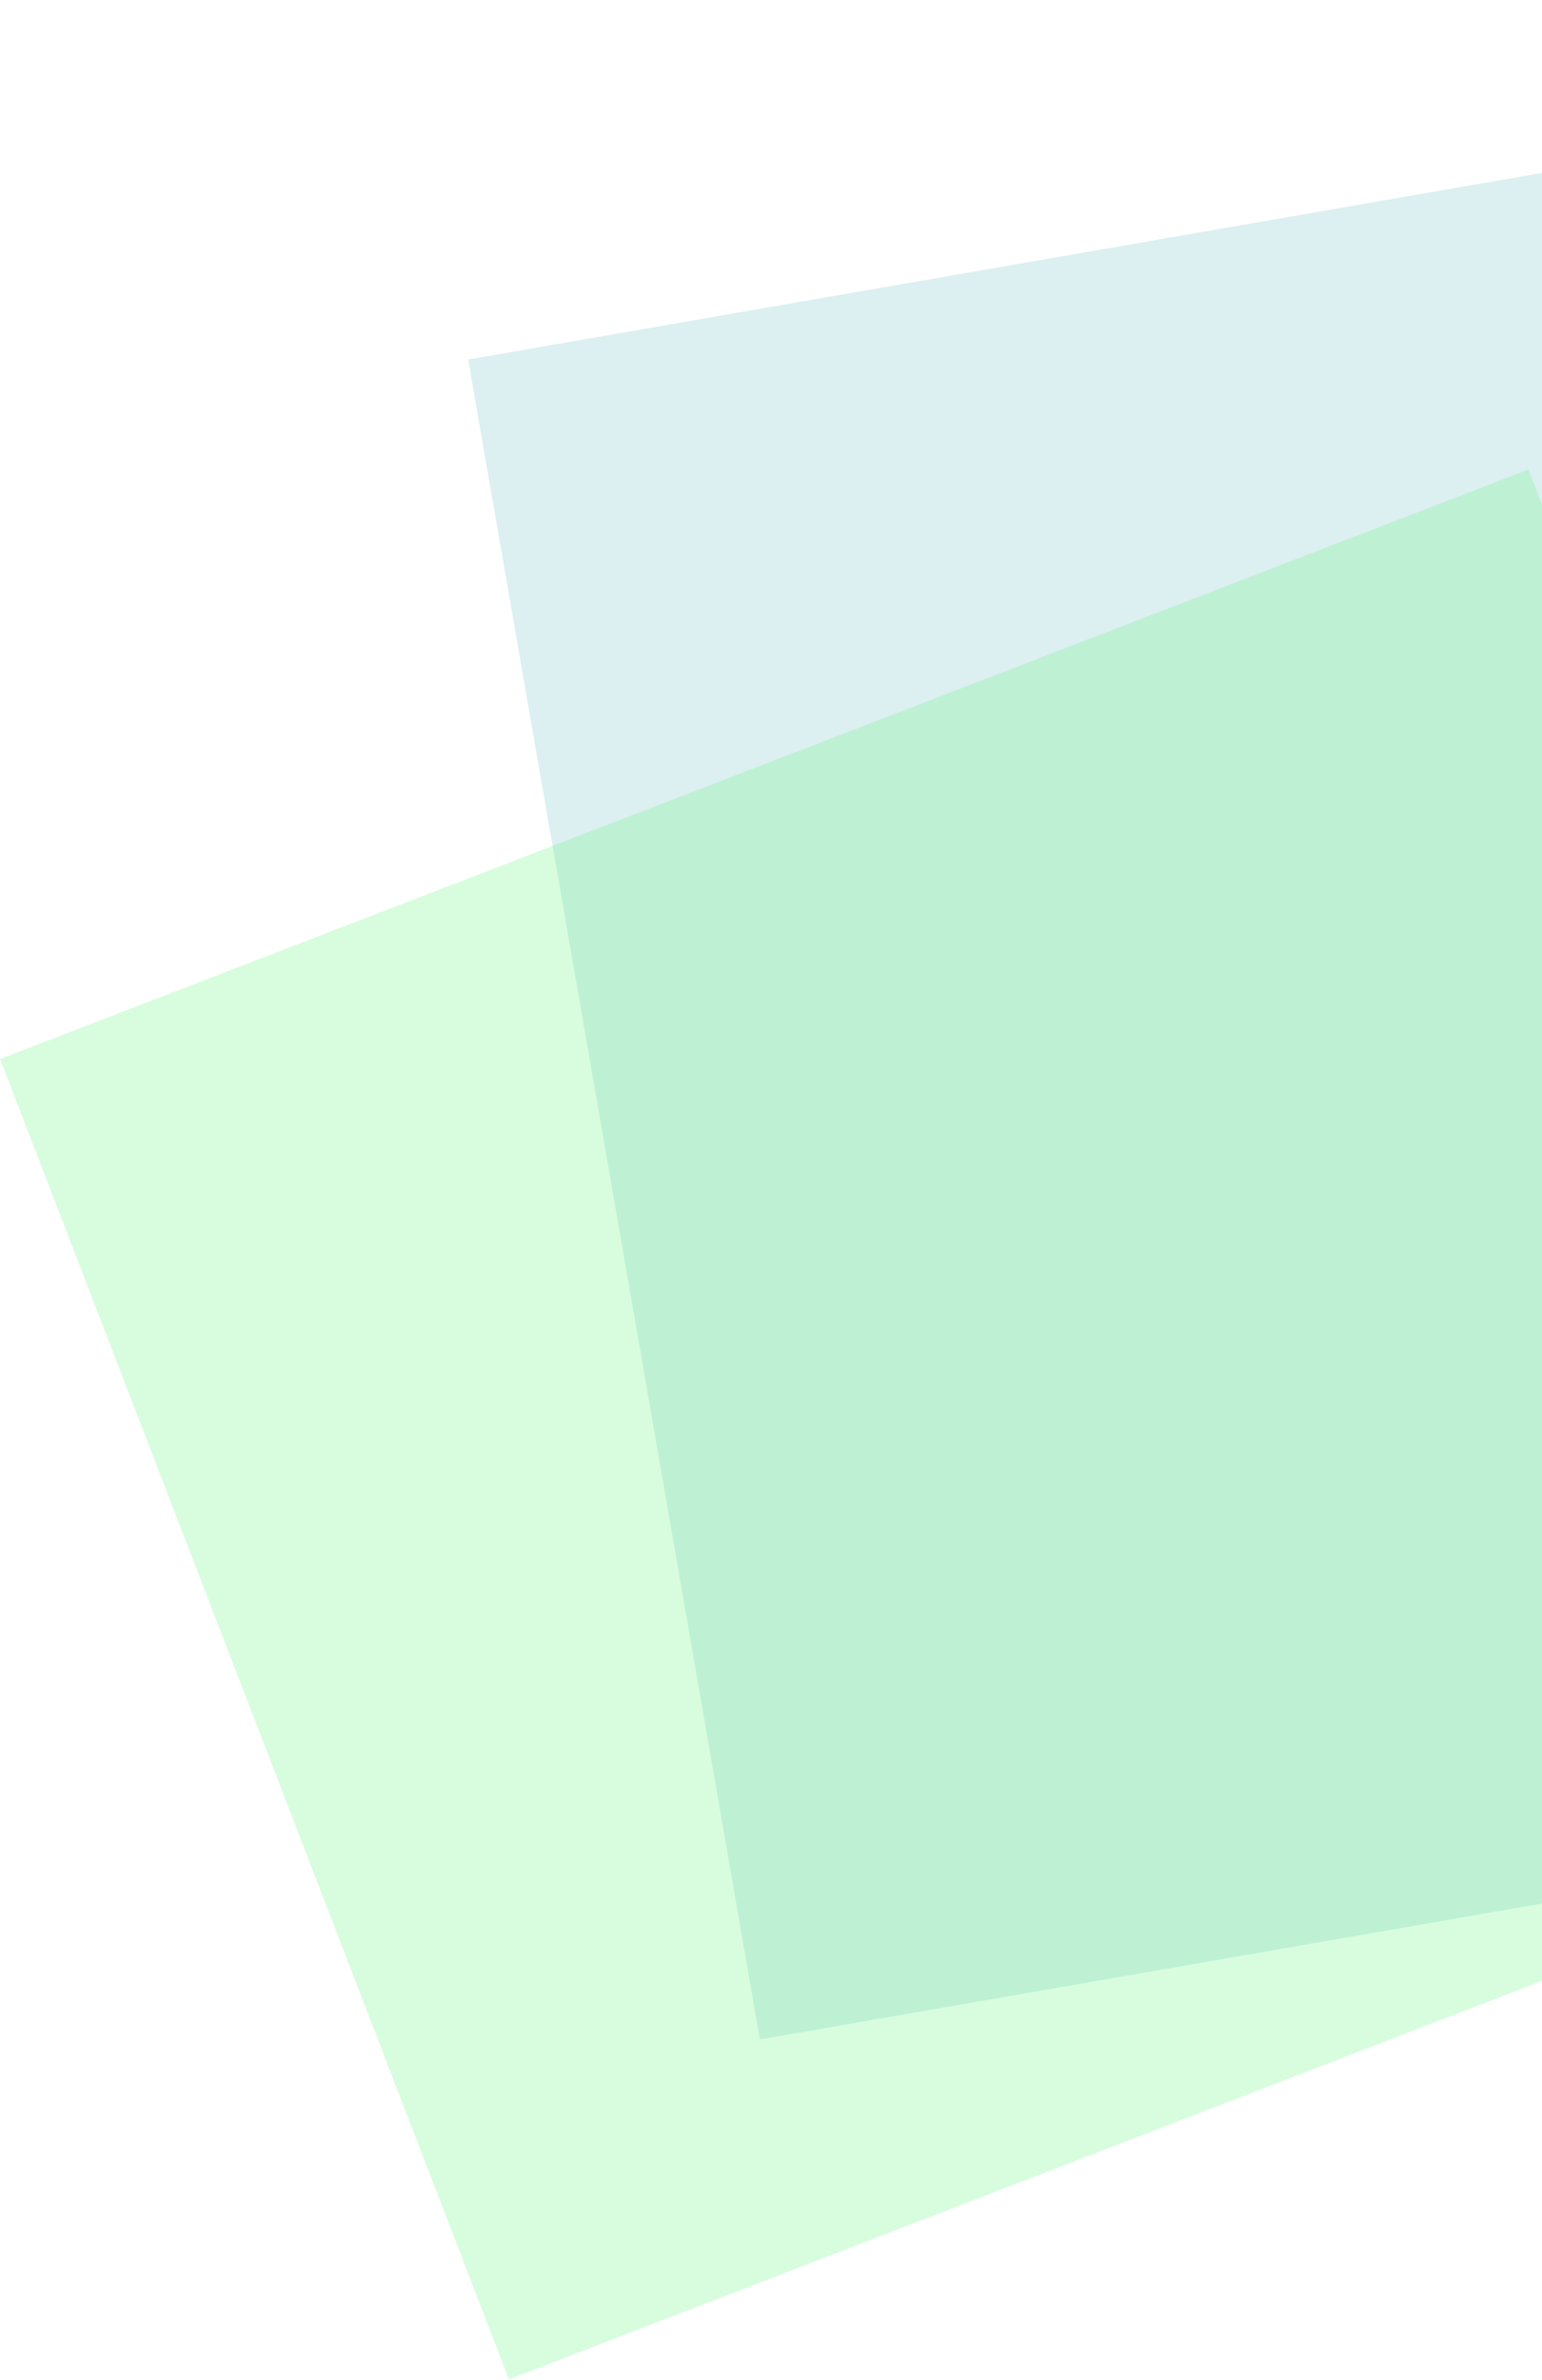 <svg width="807" height="1245" viewBox="0 0 807 1245" fill="none" xmlns="http://www.w3.org/2000/svg">
<path d="M245 188.072L1327.79 0L1409.16 468.486L1480.44 878.842L397.648 1066.91L245 188.072Z" fill="#1794A5" fill-opacity="0.15"/>
<path d="M0 554L799.932 245.576L941.902 613.792L1066.26 936.319L266.324 1244.74L0 554Z" fill="#69F77F" fill-opacity="0.26"/>
</svg>
